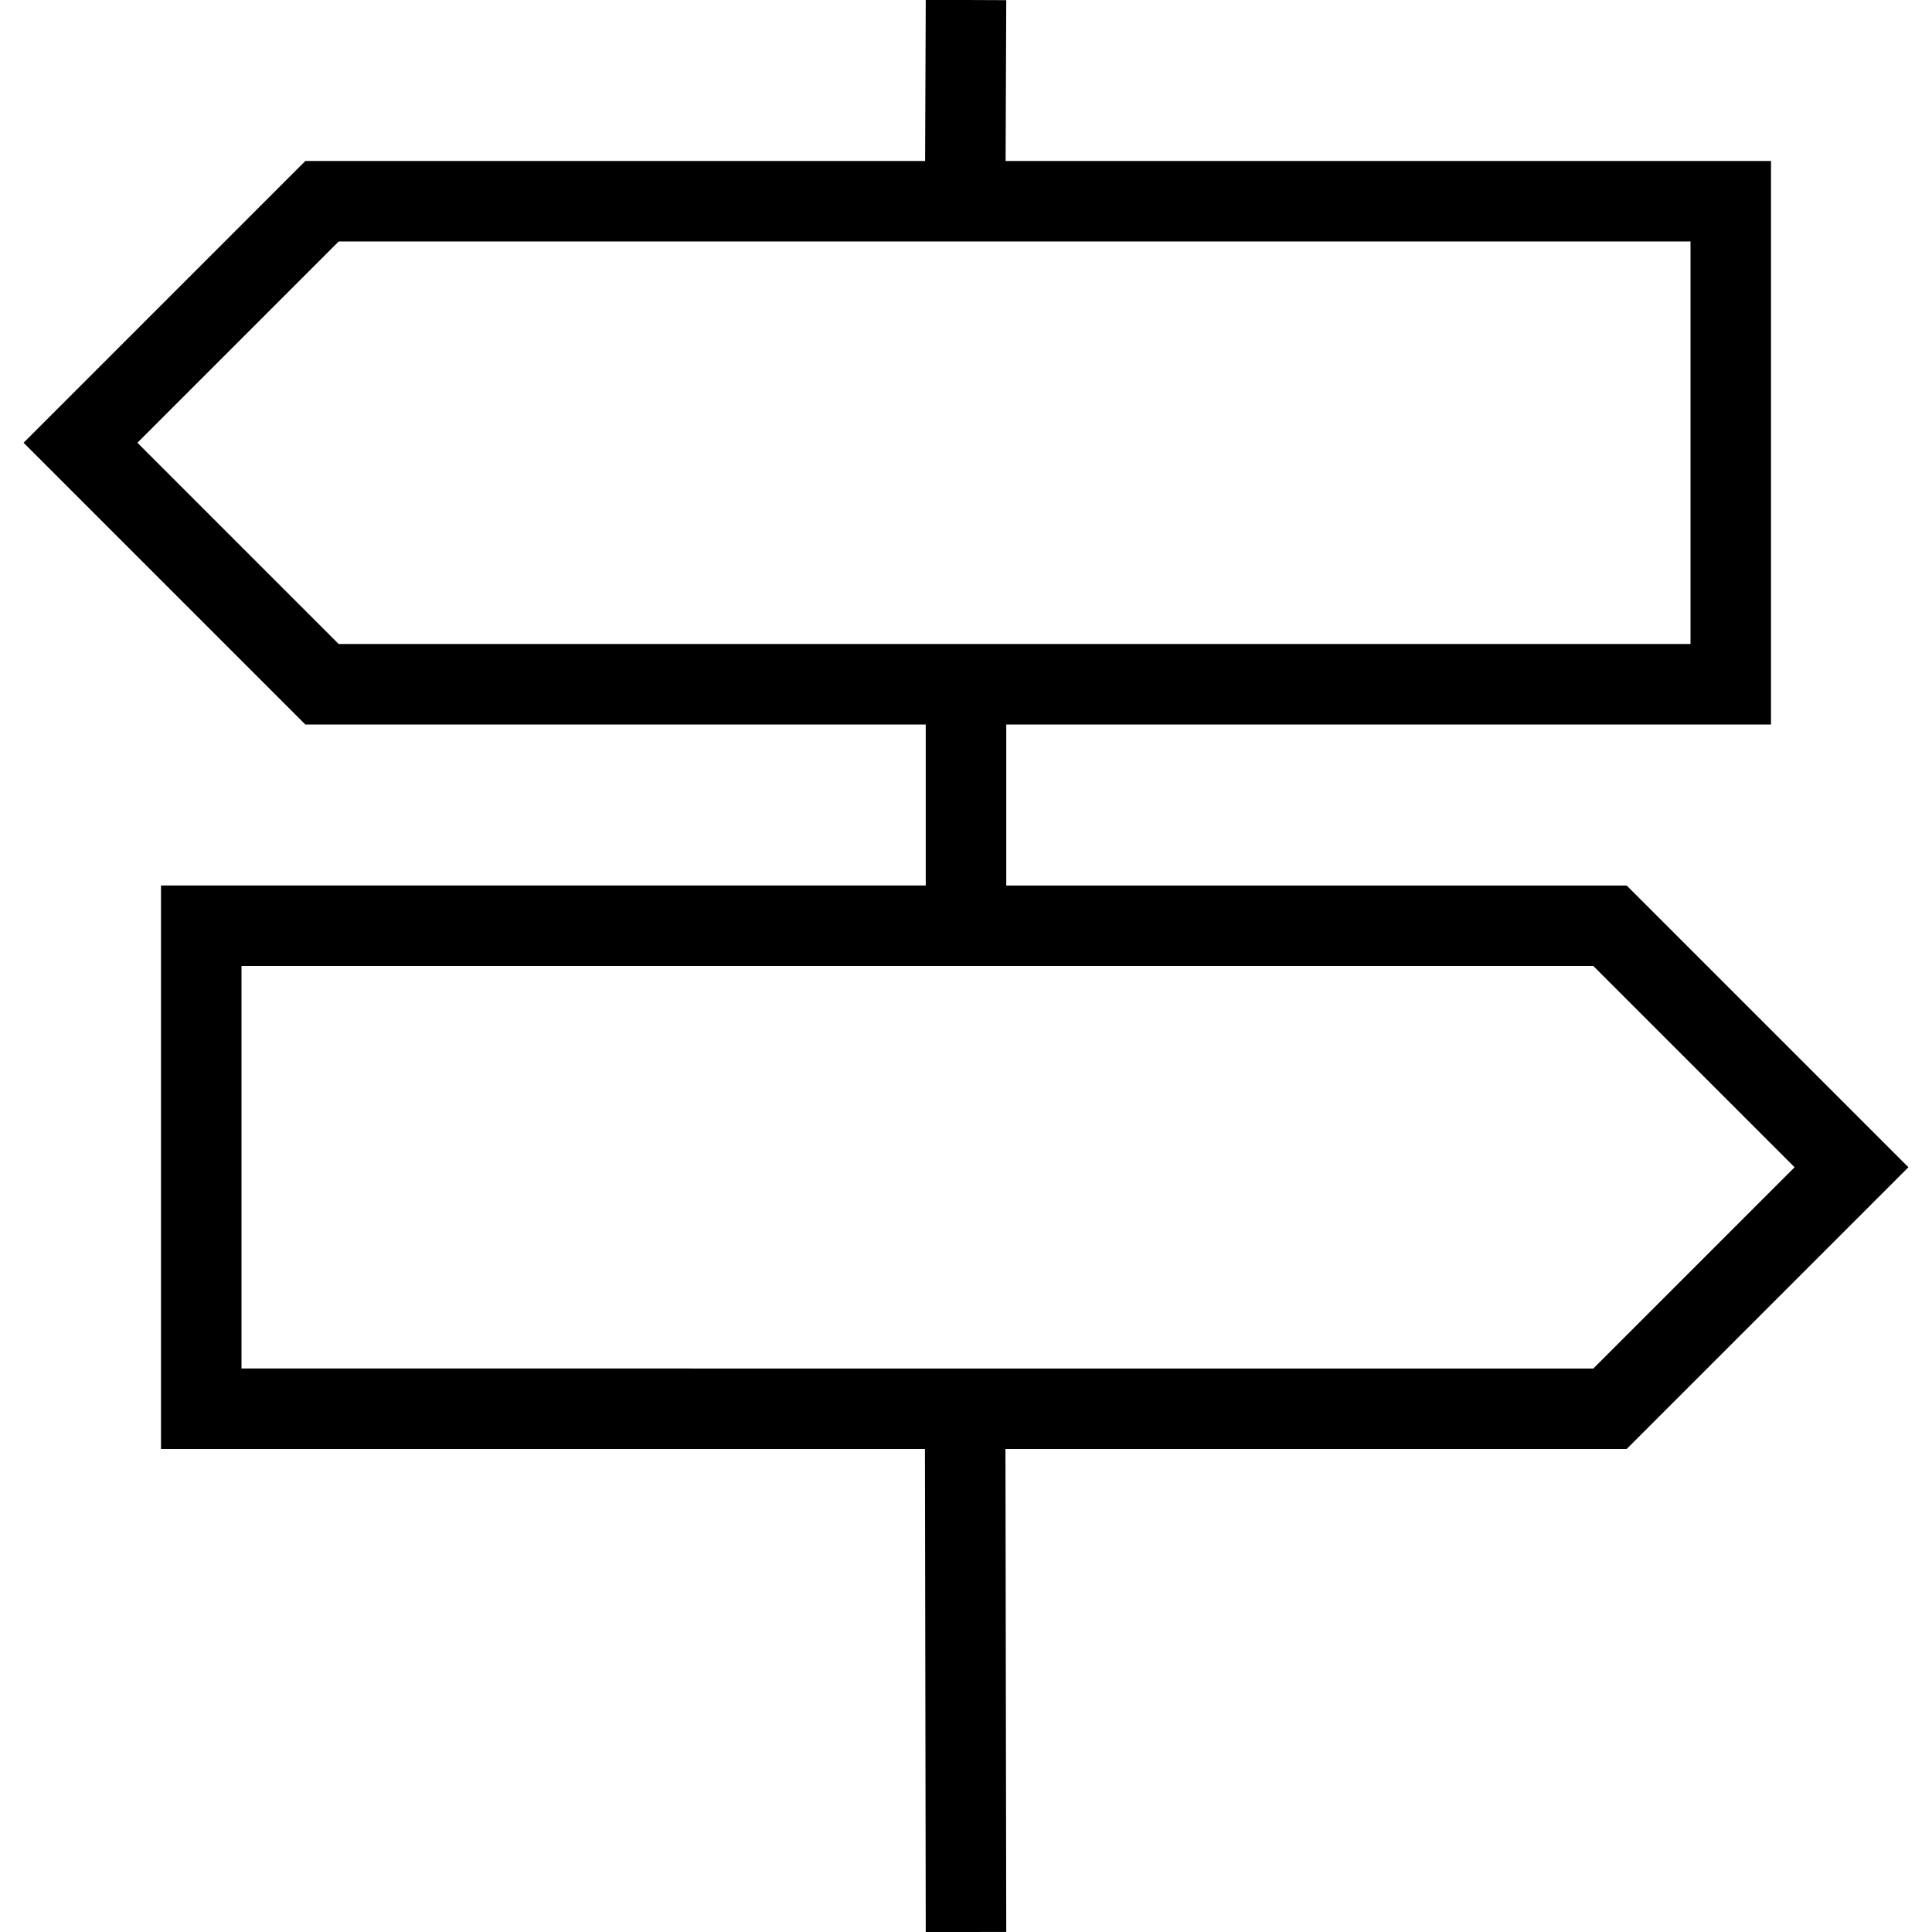<?xml version="1.0" encoding="UTF-8"?>
<svg xmlns="http://www.w3.org/2000/svg" id="Layer_1" data-name="Layer 1" viewBox="0 0 24 24">
  <path d="m23.707,14.5l-3.5-3.5h-7.707v-2h9.5V2h-9.508l.008-1.998-1-.004-.008,2.002H3.793L.293,5.5l3.5,3.5h7.707v2H2v7h9.49l.01,6.001,1-.002-.01-5.999h7.717l3.5-3.5ZM4.207,8l-2.5-2.5,2.5-2.5h16.793v5H4.207Zm-1.207,9v-5h16.793l2.5,2.5-2.5,2.5H3Z"/>
</svg>
